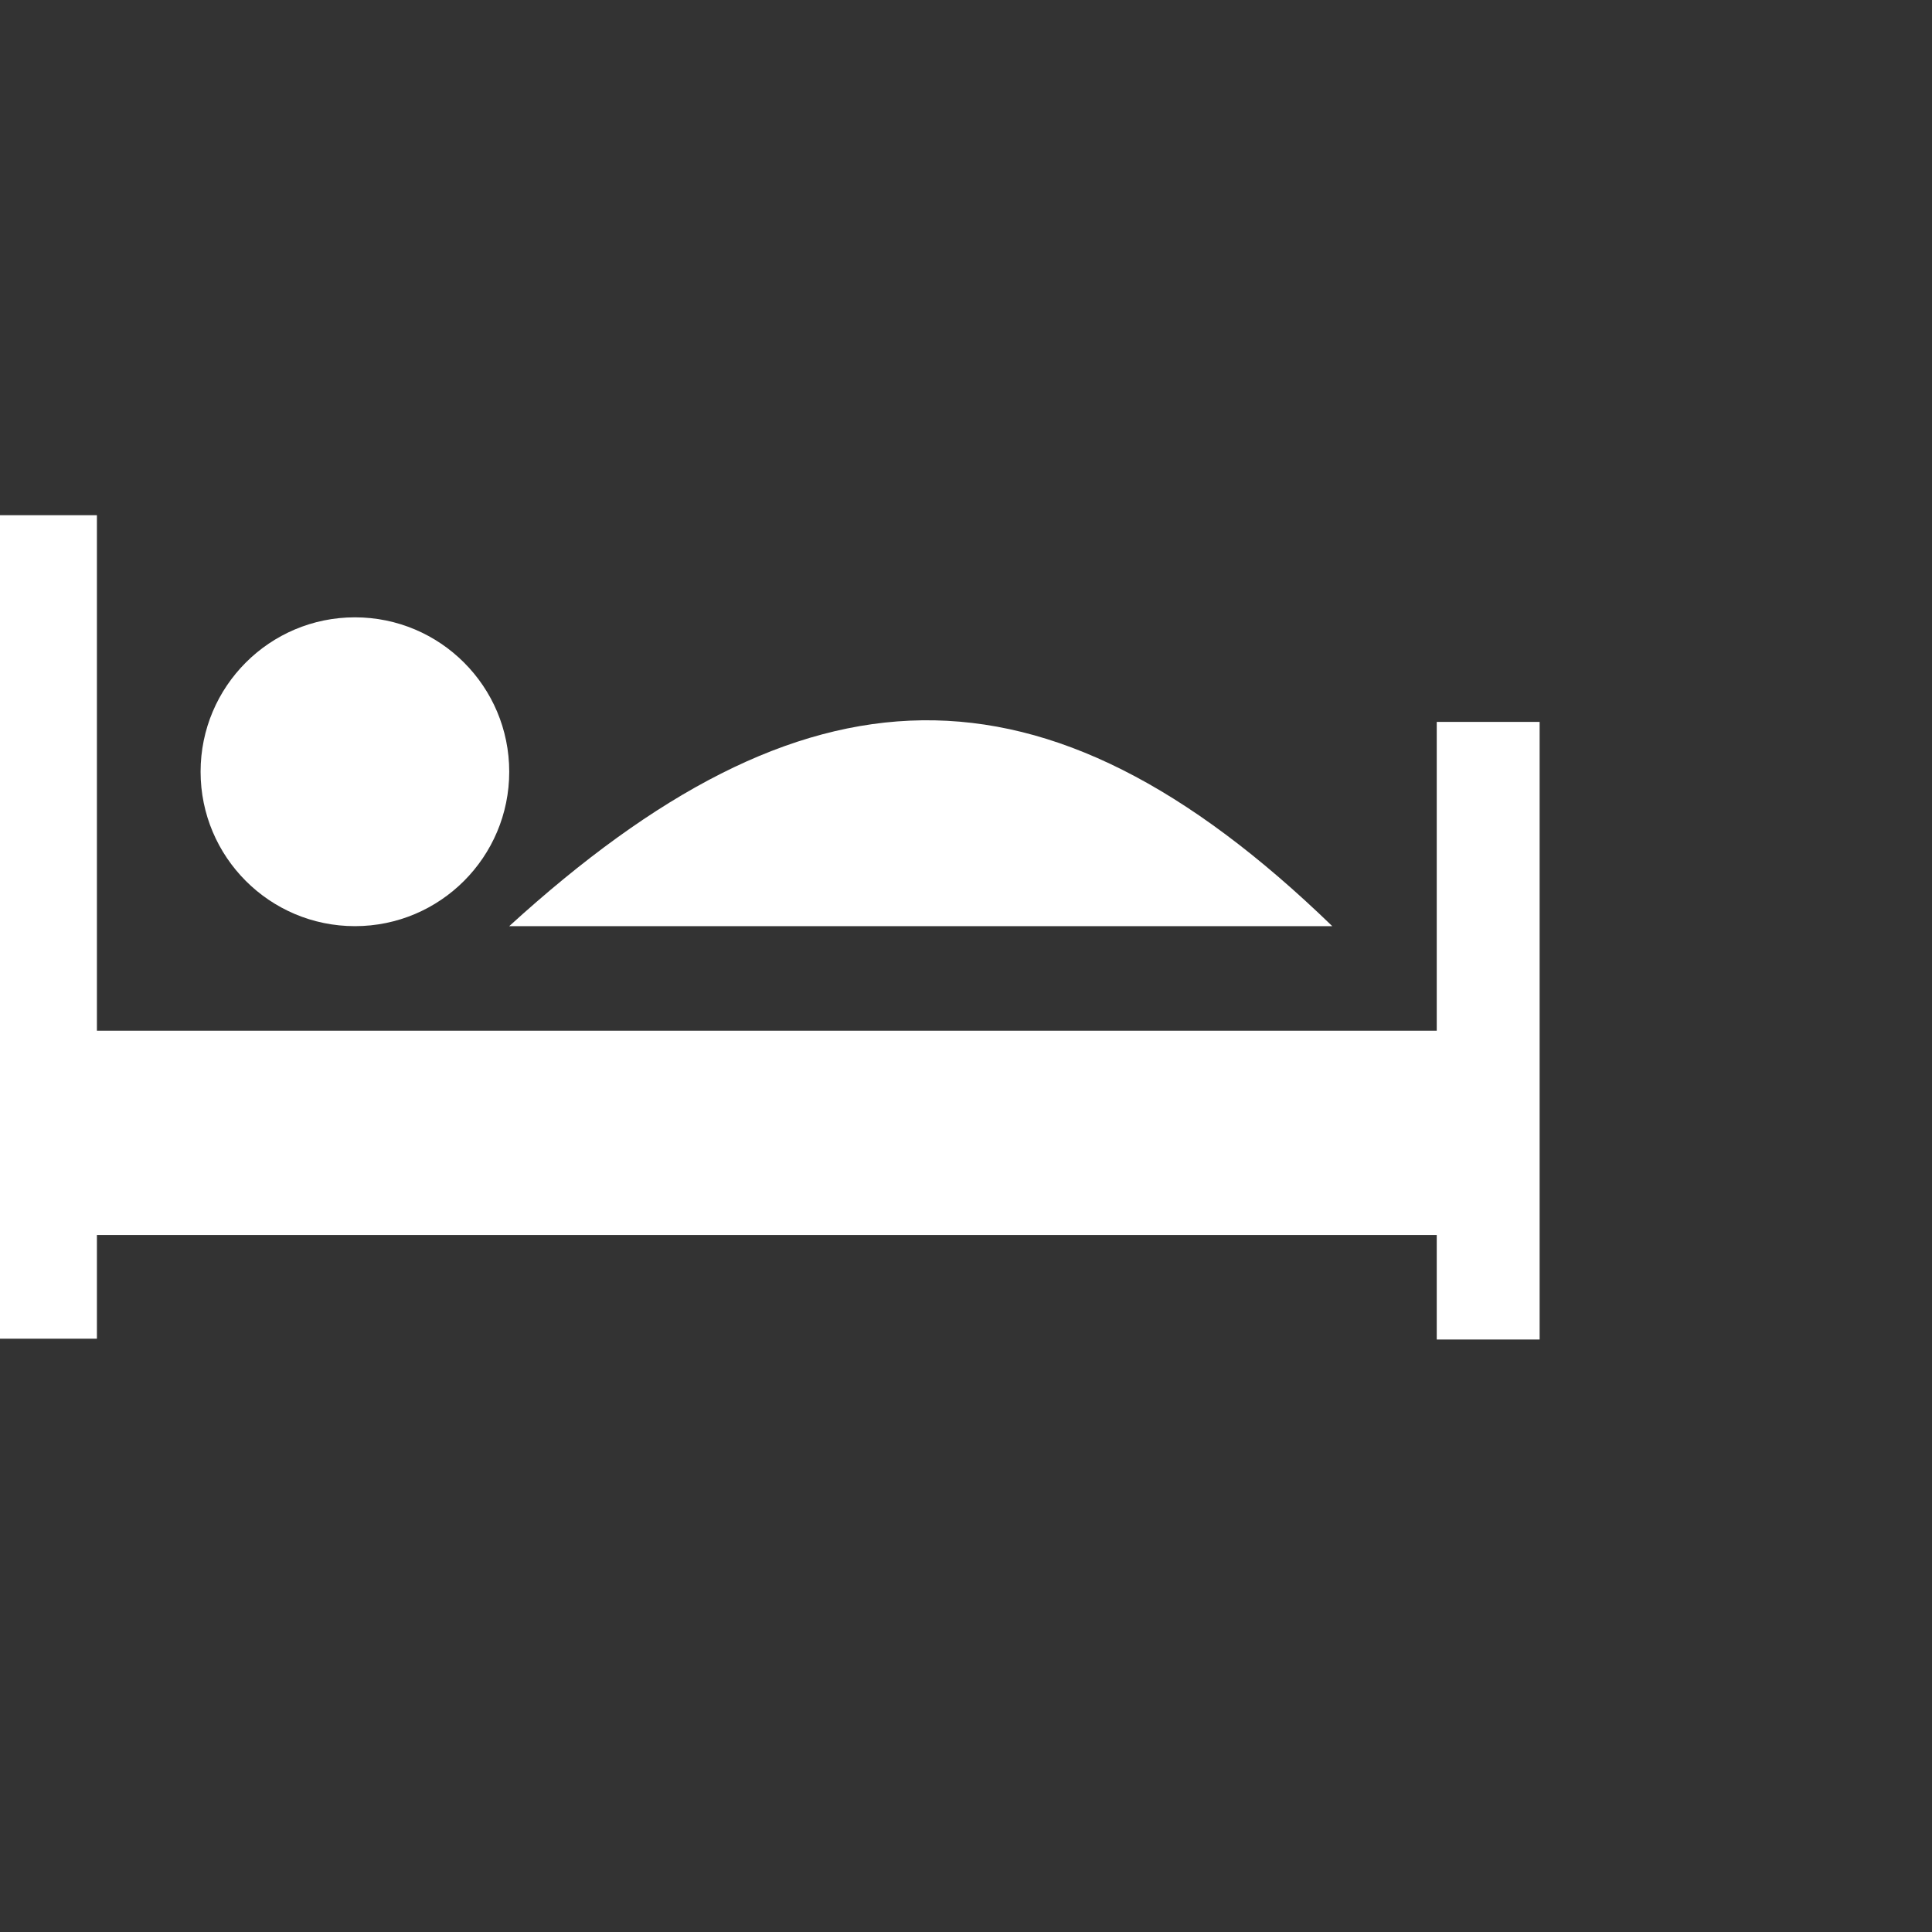 <svg width="300" height="300" xmlns="http://www.w3.org/2000/svg">

 <rect width="100%" height="100%" fill="#333333" stroke="none"/>

 <g>
  <title>background</title>
  <rect fill="none" id="canvas_background" height="402" width="582" y="-1" x="-1"/>
 </g>
 <g>
  <title>Layer 1</title>
  <path fill="#ffffff" id="svg_1" d="m79.073,119.834c0,13.241 -10.729,23.979 -23.963,23.979c-13.232,0 -23.962,-10.737 -23.962,-23.979c0,-13.239 10.729,-23.975 23.962,-23.975c13.234,0 23.963,10.736 23.963,23.975zm0,23.978c42.6,0 85.201,0 127.801,0c-45.042,-43.627 -82.147,-41.609 -127.801,0l0,0zm144.025,-31.718l0,47.953l-208.05,0l0,-80.047l-15.975,0l0,127.875l15.975,0l0,-16.109l208.05,0l0,16.234l15.975,0l0,-95.906l-15.975,0z"/>
 </g>
</svg>